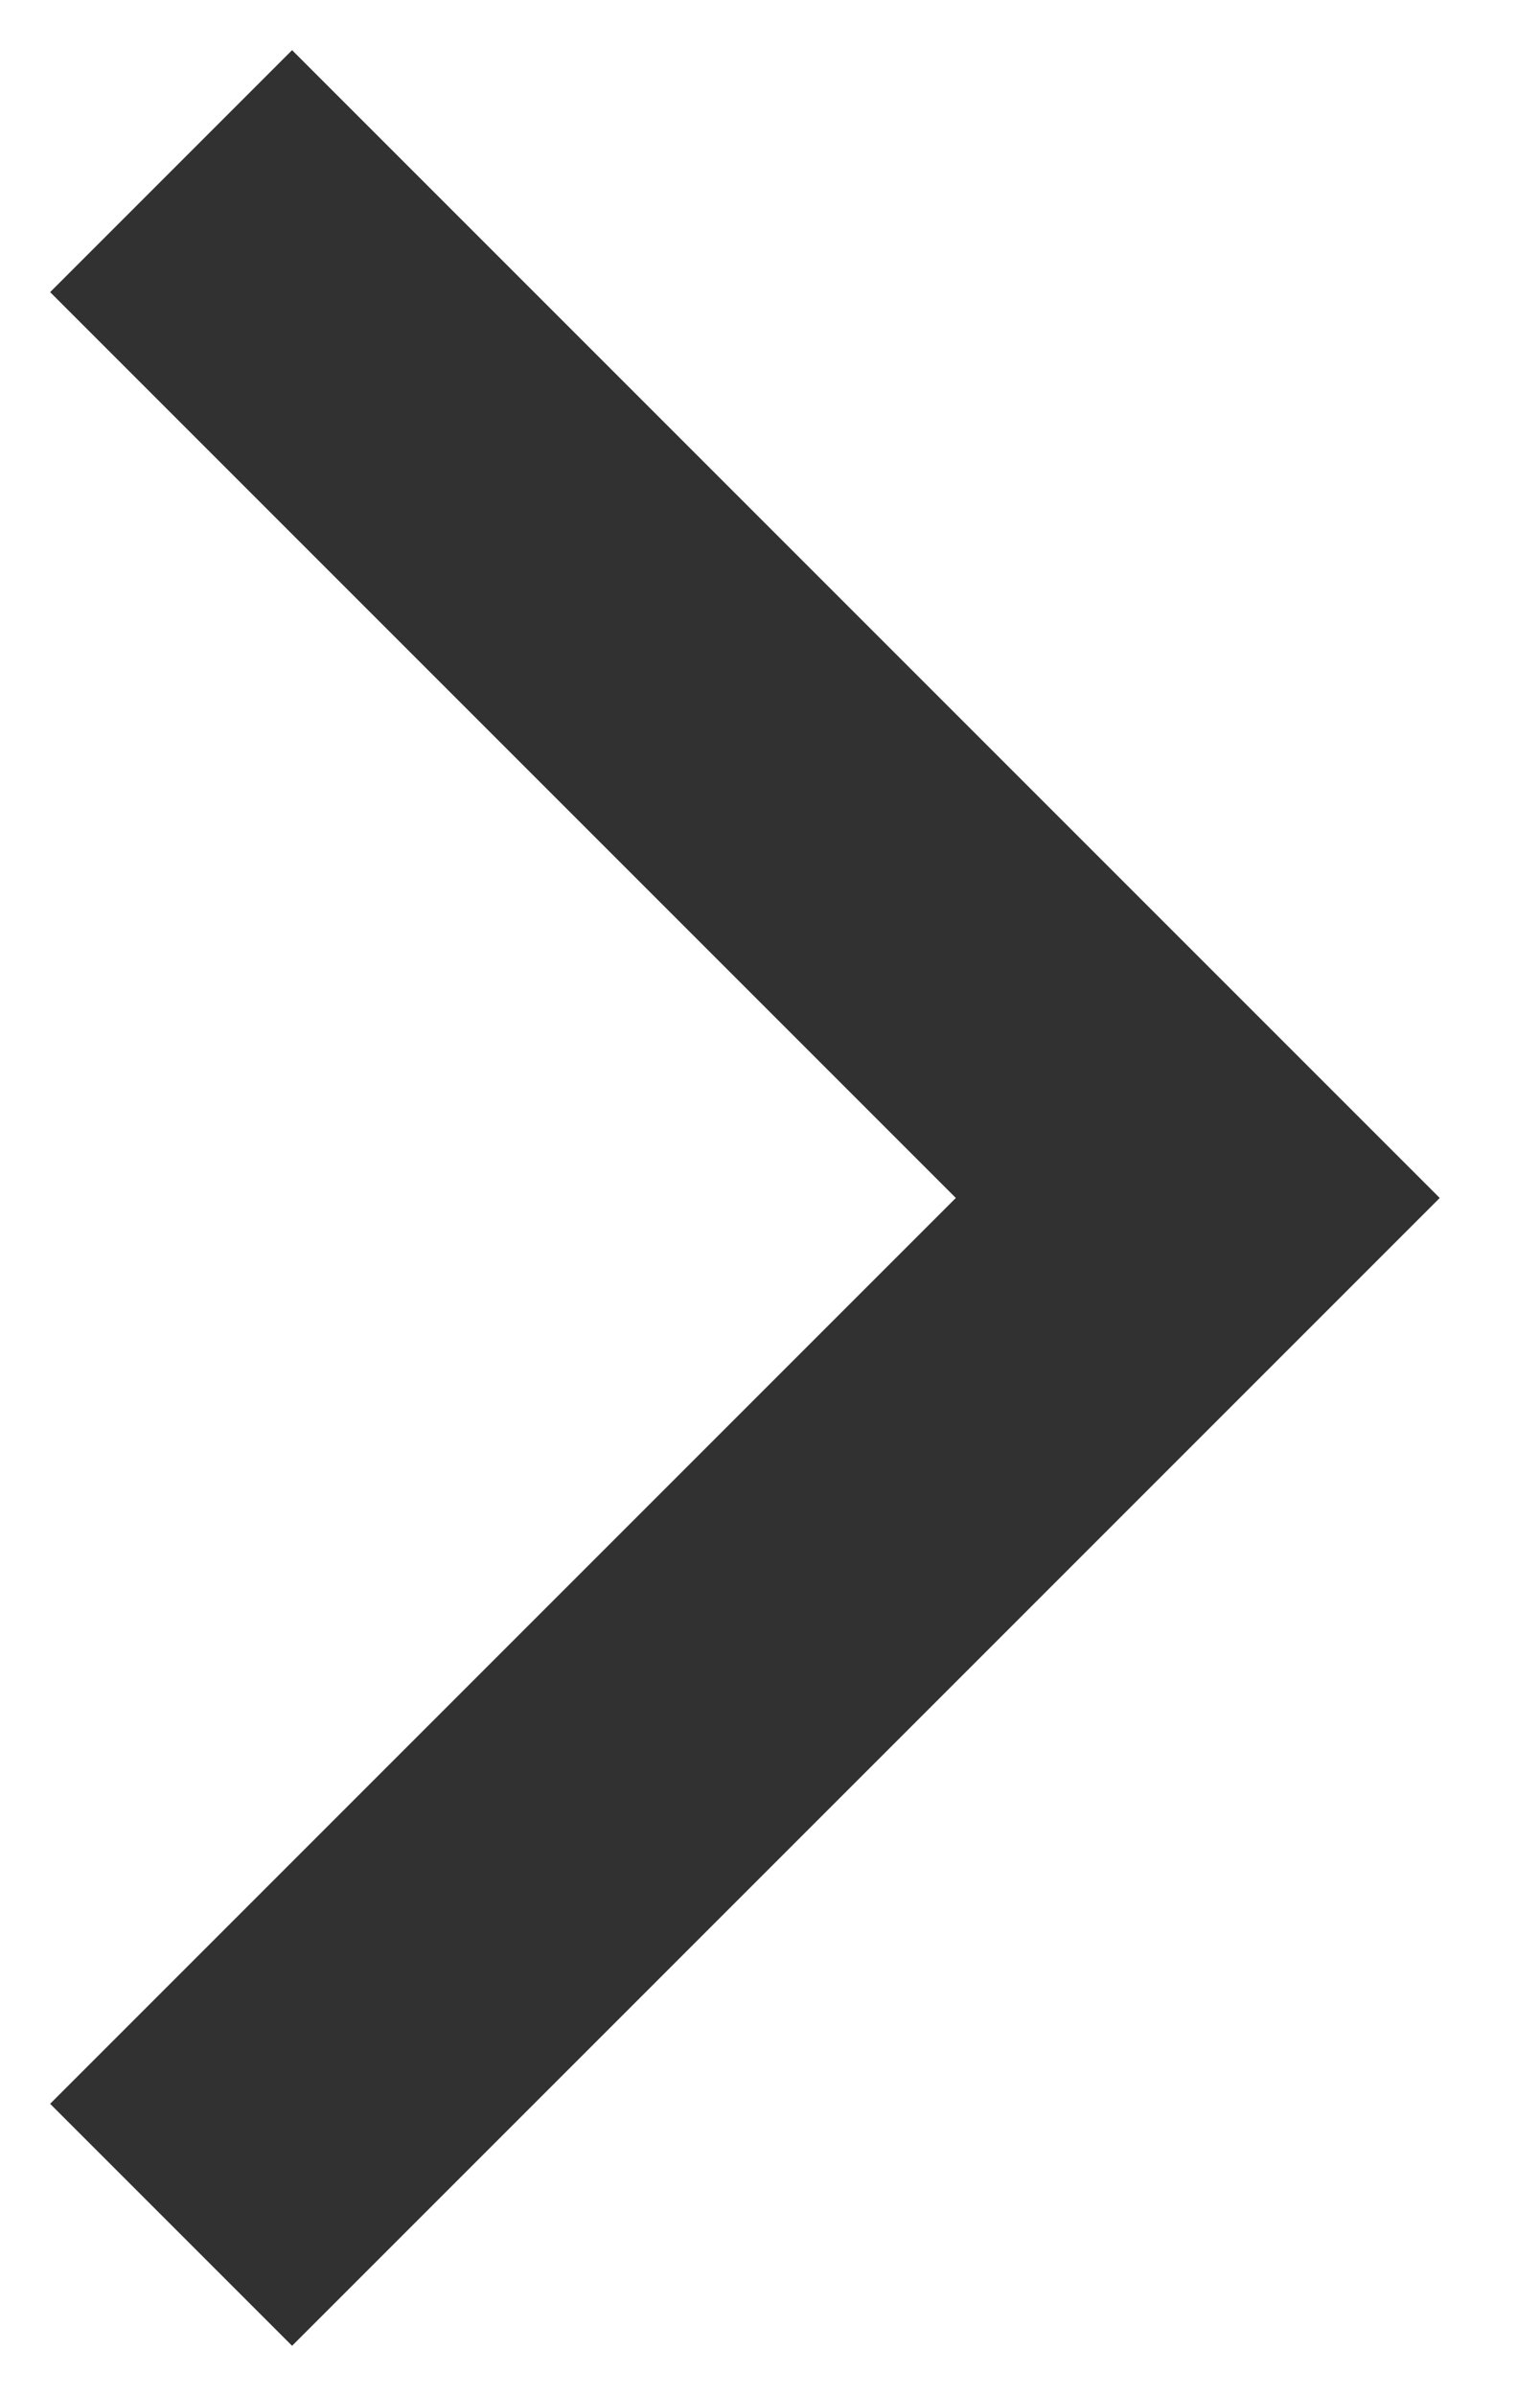 <svg width="9" height="14" fill="none" xmlns="http://www.w3.org/2000/svg"><path d="M7 7l.707-.707.707.707-.707.707L7 7zM1.707.293l6 6-1.414 1.414-6-6L1.707.293zm6 7.414l-6 6-1.414-1.414 6-6 1.414 1.414z" fill="#313131"/></svg>